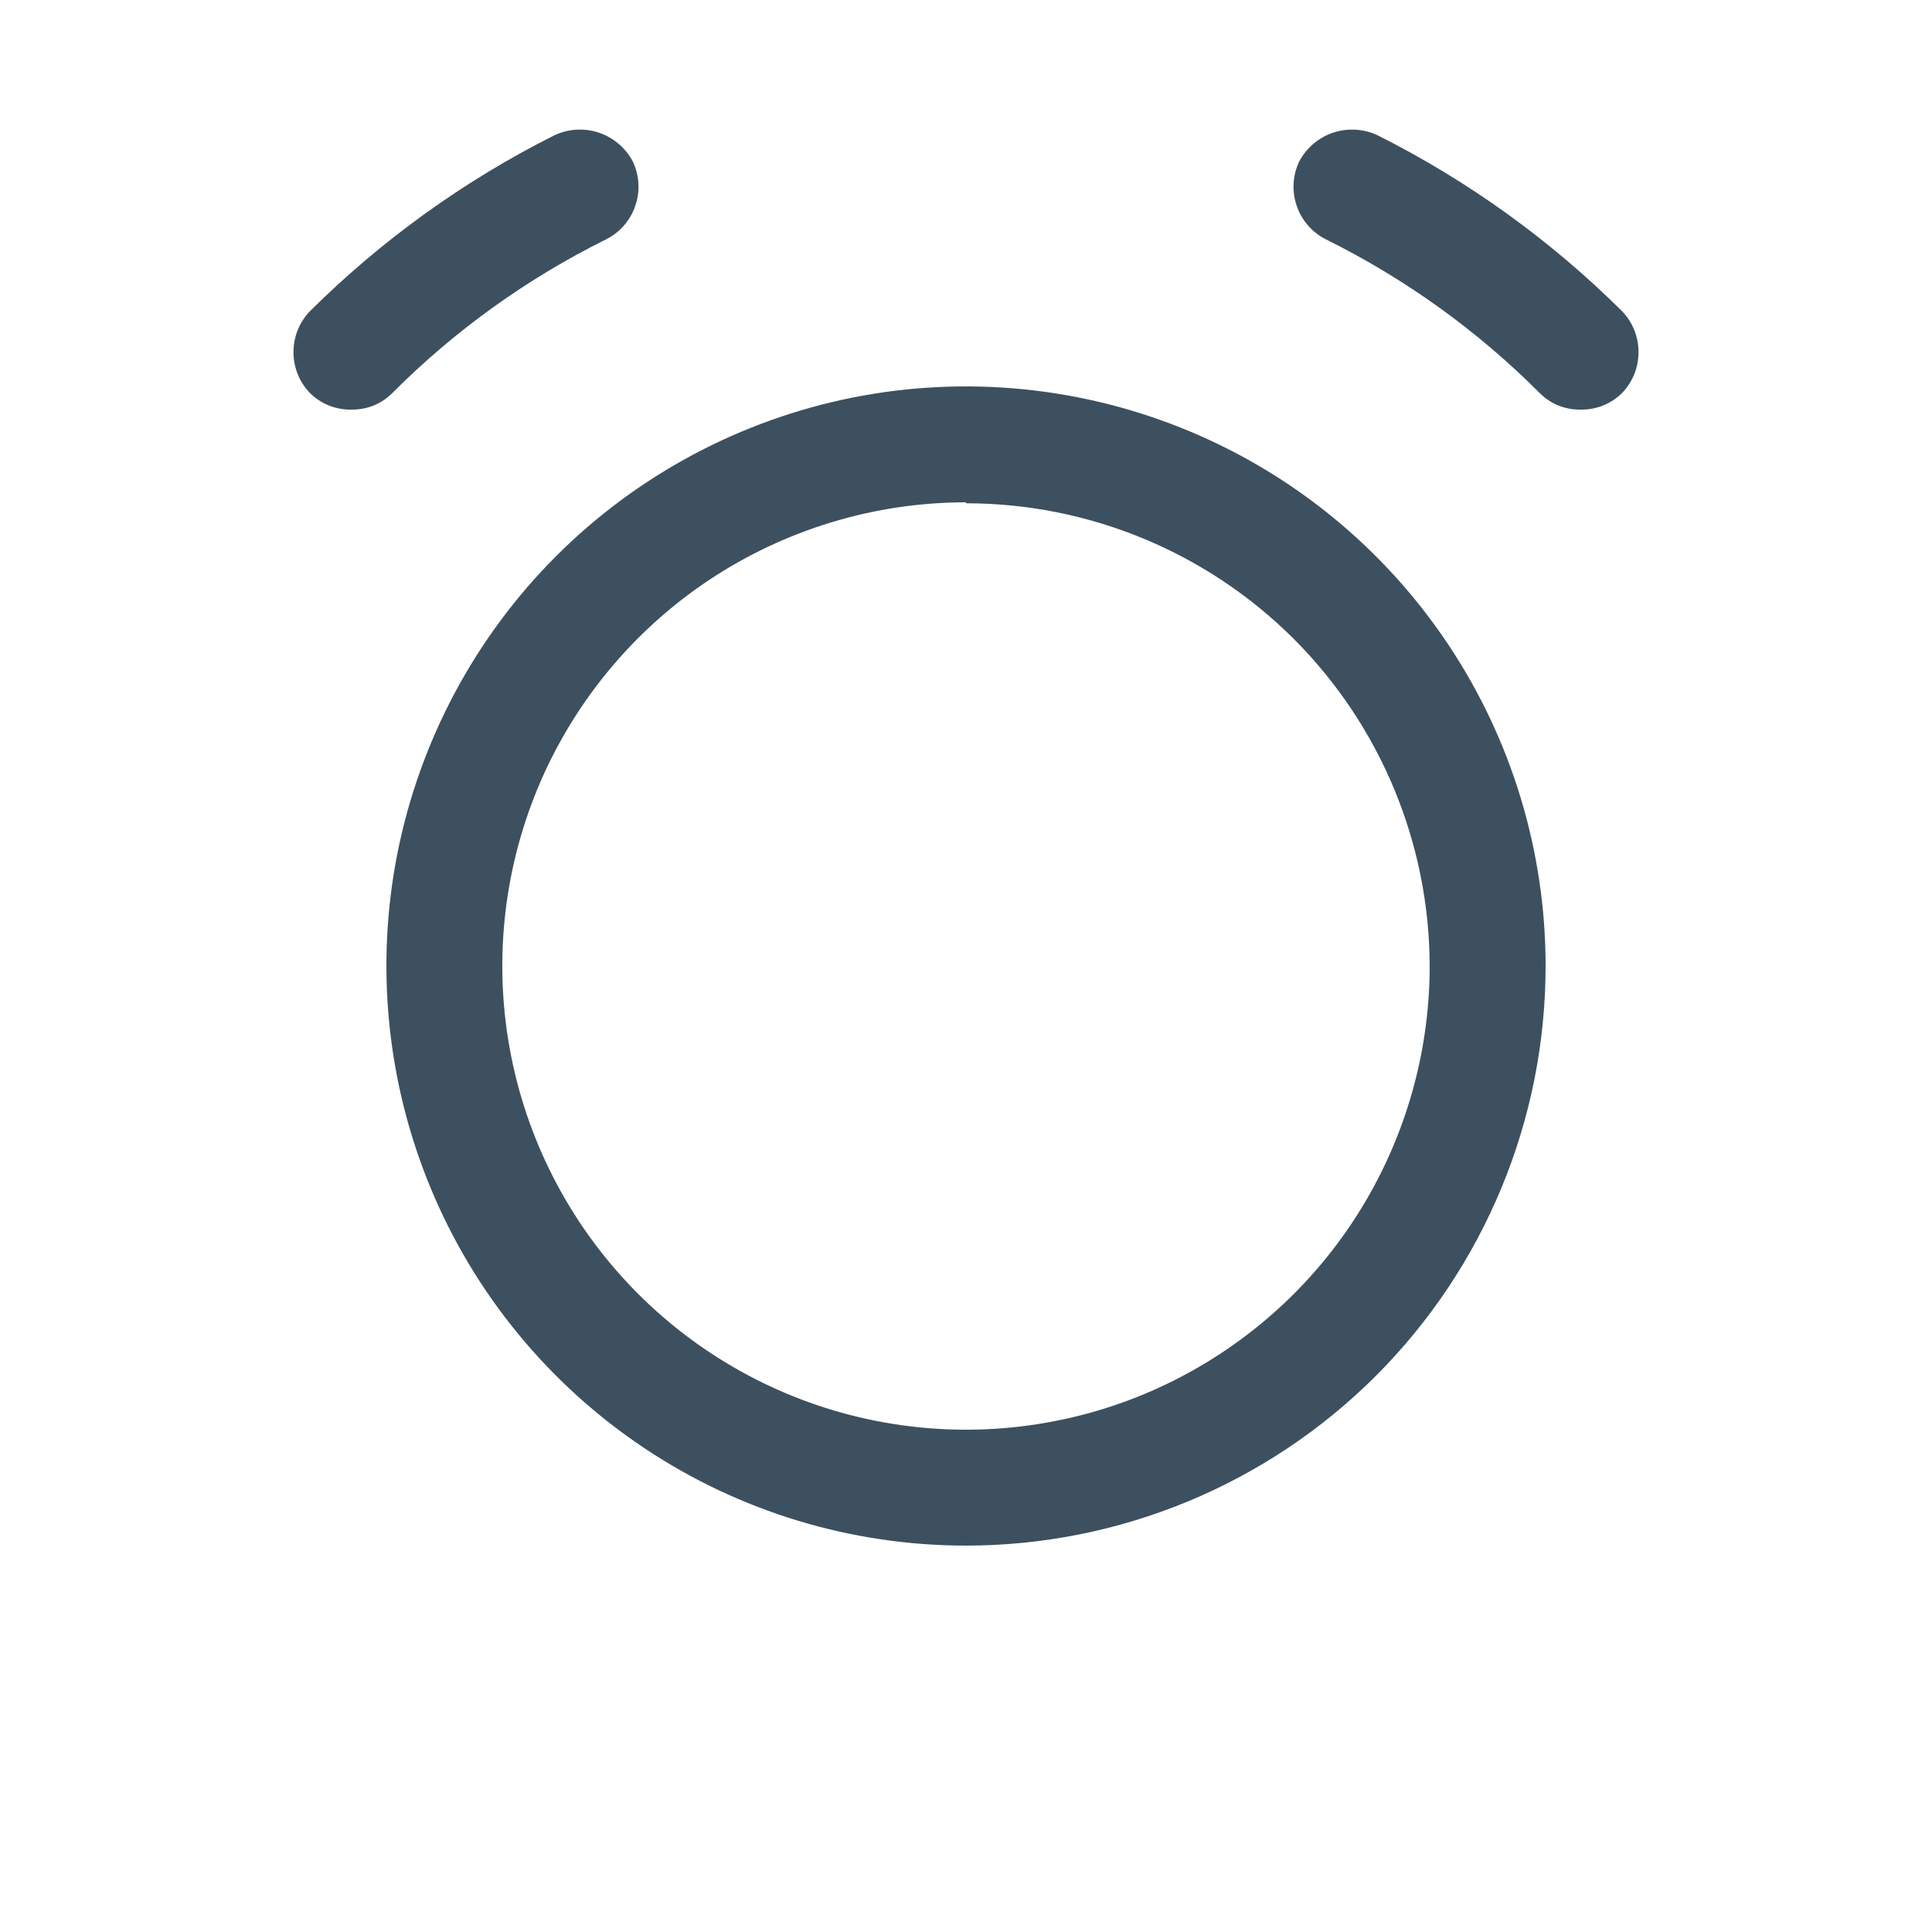 <svg width="20" height="20" viewBox="0 0 20 20" fill="none" xmlns="http://www.w3.org/2000/svg">
<path d="M10 16C8.813 16 7.653 15.648 6.667 14.989C5.68 14.329 4.911 13.393 4.457 12.296C4.003 11.2 3.884 9.993 4.115 8.829C4.347 7.666 4.918 6.596 5.757 5.757C6.596 4.918 7.666 4.347 8.829 4.115C9.993 3.884 11.2 4.003 12.296 4.457C13.393 4.911 14.329 5.68 14.989 6.667C15.648 7.653 16 8.813 16 10C16 11.591 15.368 13.117 14.243 14.243C13.117 15.368 11.591 16 10 16ZM10 5.2C9.051 5.2 8.123 5.482 7.333 6.009C6.544 6.536 5.929 7.286 5.565 8.163C5.202 9.04 5.107 10.005 5.292 10.936C5.477 11.867 5.935 12.723 6.606 13.394C7.277 14.065 8.132 14.523 9.064 14.708C9.995 14.893 10.96 14.798 11.837 14.435C12.714 14.071 13.464 13.456 13.991 12.667C14.518 11.877 14.8 10.949 14.8 10C14.797 8.729 14.29 7.51 13.391 6.612C12.491 5.714 11.271 5.21 10 5.21V5.2Z" fill="#3D505F"/>
<path d="M16.36 4.24C16.282 4.241 16.205 4.227 16.133 4.198C16.061 4.169 15.995 4.125 15.94 4.07C15.295 3.423 14.548 2.886 13.73 2.48C13.586 2.409 13.476 2.284 13.424 2.132C13.371 1.981 13.381 1.815 13.45 1.67C13.525 1.53 13.65 1.424 13.801 1.373C13.952 1.323 14.116 1.333 14.26 1.4C15.194 1.869 16.048 2.483 16.79 3.22C16.901 3.334 16.962 3.486 16.962 3.645C16.962 3.804 16.901 3.956 16.79 4.07C16.733 4.126 16.666 4.17 16.592 4.199C16.518 4.228 16.439 4.242 16.36 4.24Z" fill="#3D505F"/>
<path d="M3.64 4.24C3.561 4.242 3.482 4.228 3.408 4.199C3.334 4.17 3.267 4.126 3.21 4.07C3.099 3.956 3.038 3.804 3.038 3.645C3.038 3.486 3.099 3.334 3.21 3.22C3.952 2.483 4.806 1.869 5.74 1.4C5.884 1.333 6.048 1.323 6.199 1.373C6.35 1.424 6.475 1.53 6.55 1.67C6.619 1.815 6.629 1.981 6.576 2.132C6.524 2.284 6.414 2.409 6.27 2.48C5.452 2.886 4.705 3.423 4.06 4.07C4.005 4.125 3.939 4.169 3.867 4.198C3.795 4.227 3.718 4.241 3.64 4.24Z" fill="#3D505F"/>
</svg>
